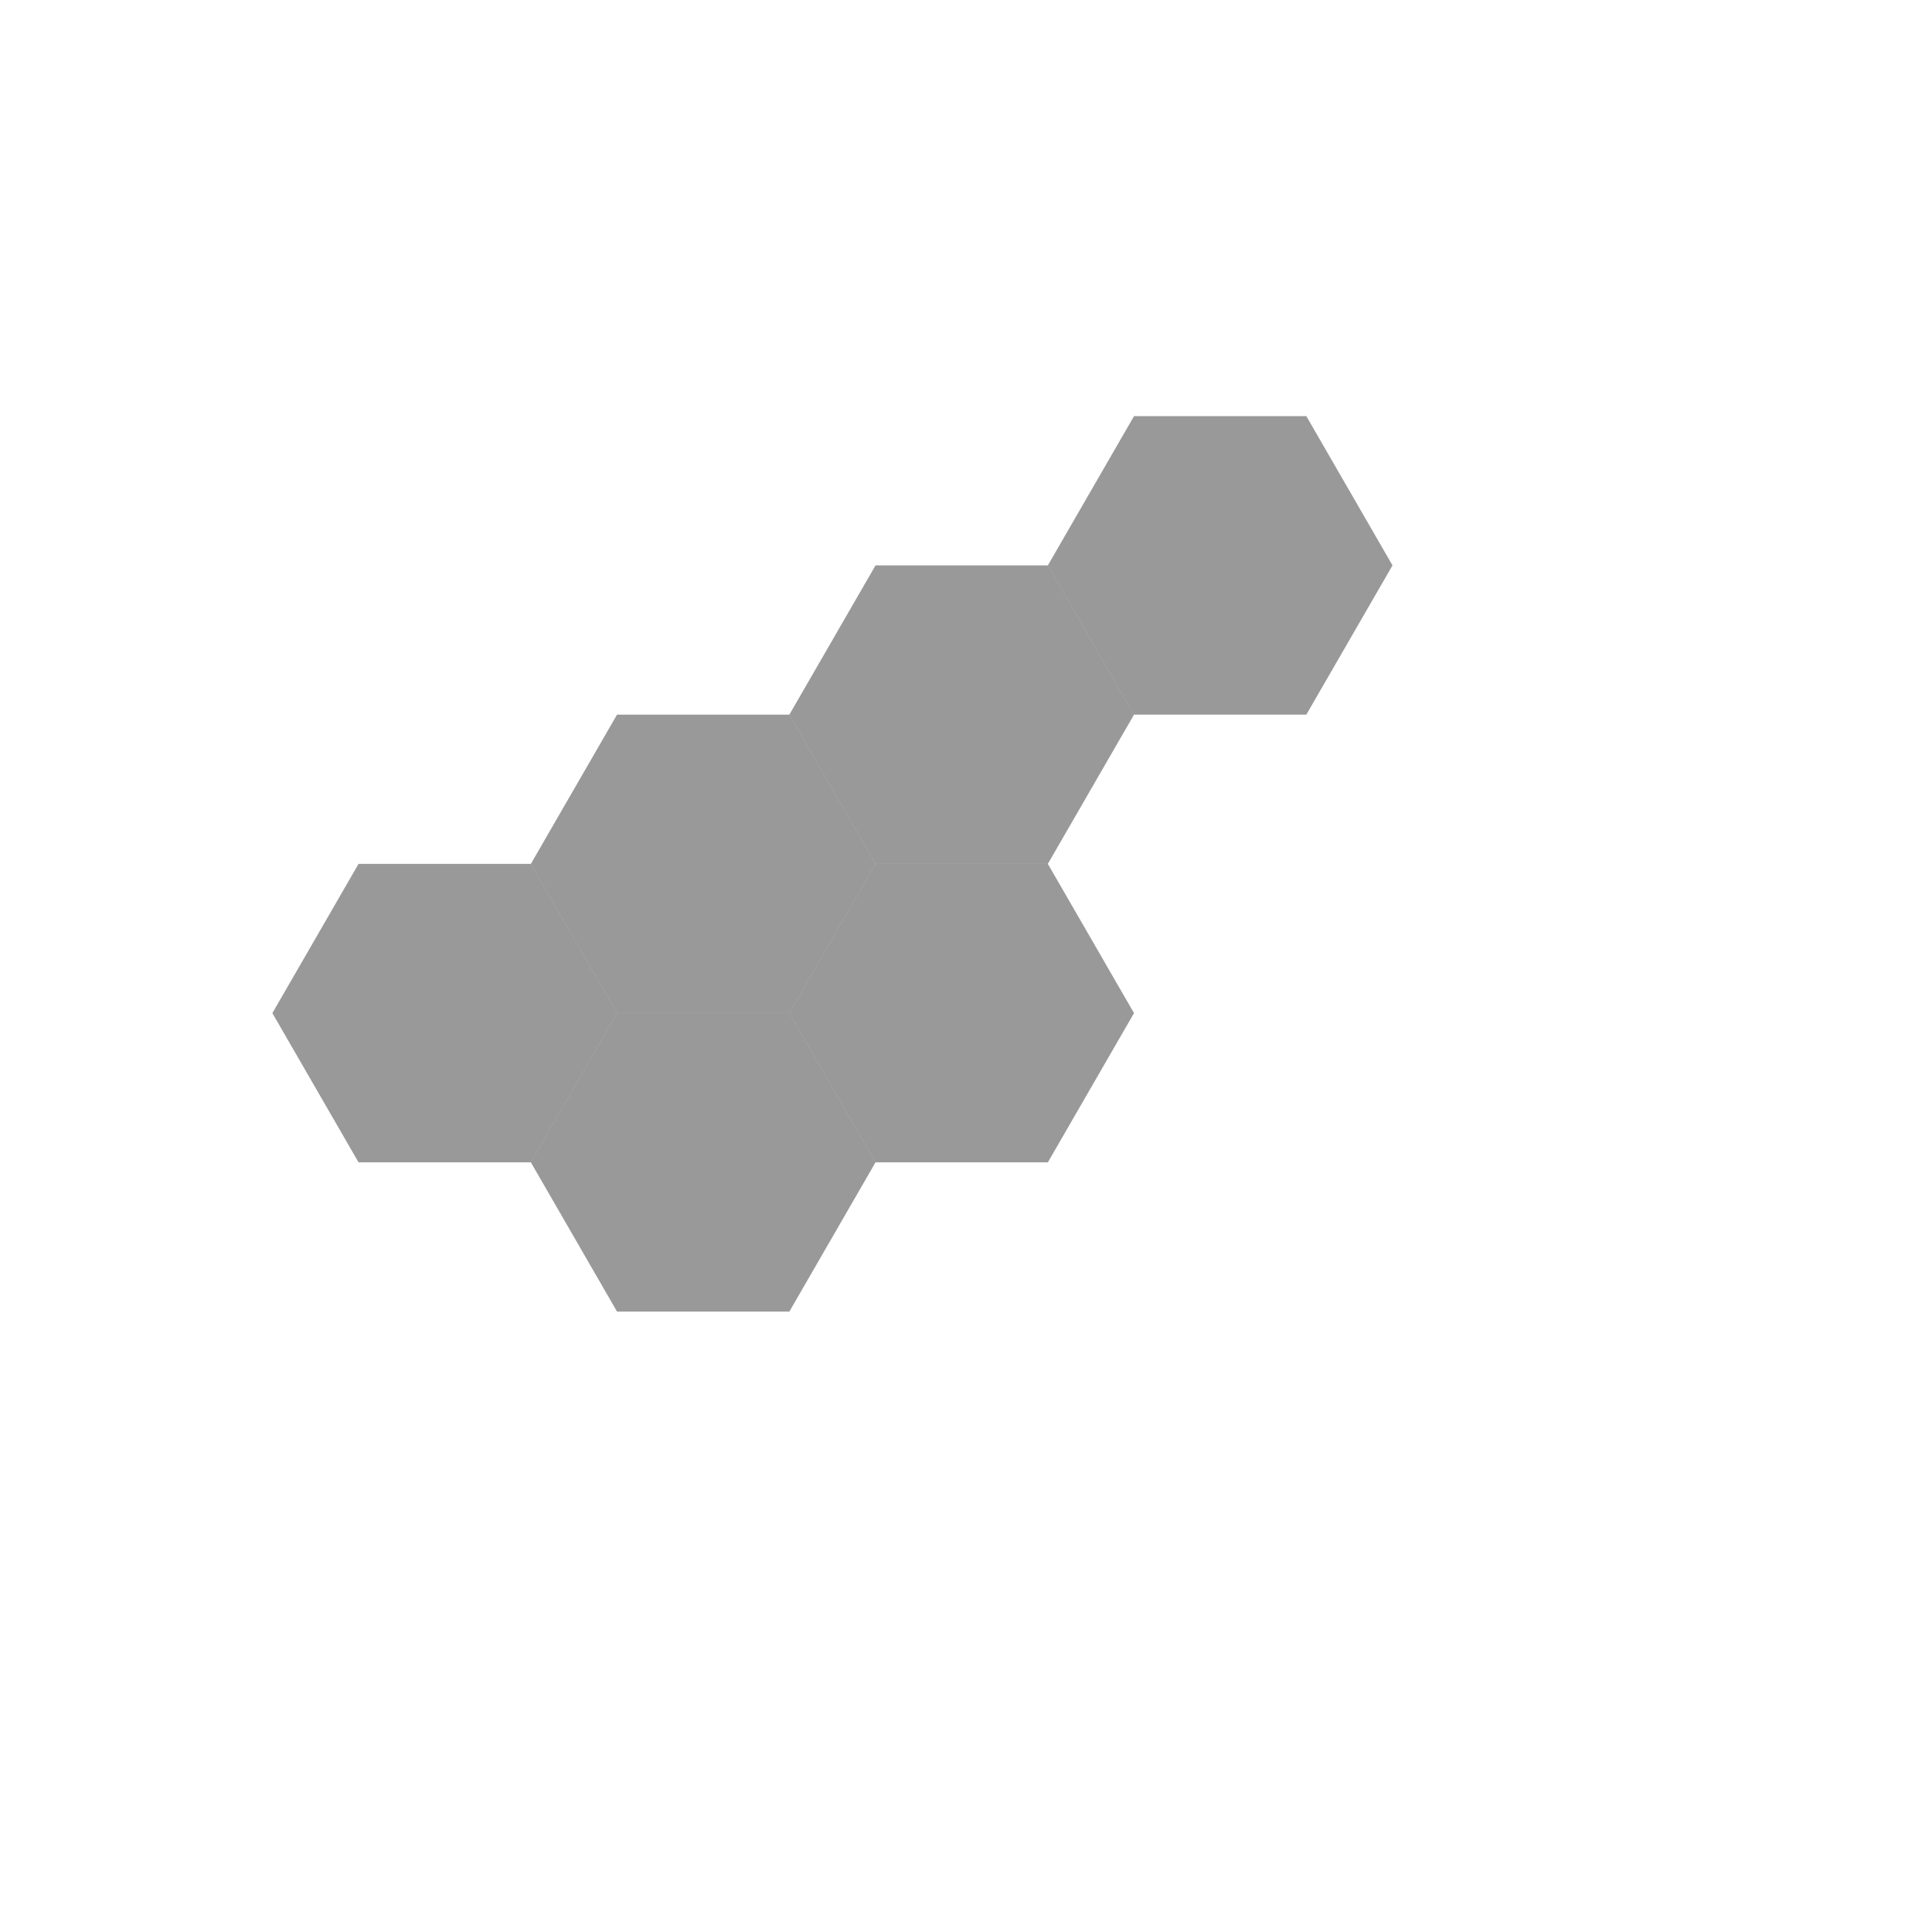 <?xml version="1.0" encoding="utf-8"?>
<svg version="1.1" width="800" height="800" xmlns="http://www.w3.org/2000/svg">
  <g transform="scale(2,2)">
    <g id="background-f497b1c2"/>
    <g id="background-images-f497b1c2"/>
    <g id="graphpaper-f497b1c2">
      <g id="axis-f497b1c2">
        <g>
          <g>
            <path fill="none" stroke="rgb(0,0,0)" class="dcg-svg-tickmark" paint-order="fill stroke markers" d="" stroke-opacity="0.9" stroke-miterlimit="2" stroke-width="1.5" stroke-dasharray=""/>
          </g>
        </g>
      </g>
    </g>
    <g id="expressions-f497b1c2">
      <g id="sketch-f497b1c2">
        <title>Expression 30</title>
        <path fill="#000000" stroke="none" class="dcg-svg-region" paint-order="stroke fill markers" d=" M 74.232 240.652 L 109.911 240.652 L 127.75 209.754 L 109.911 178.855 L 74.232 178.855 L 56.393 209.754 L 74.232 240.652" fill-opacity="0.4"/>
      </g>
      <g id="sketch-f497b1c2">
        <title>Expression 37</title>
        <path fill="#000000" stroke="none" class="dcg-svg-region" paint-order="stroke fill markers" d=" M 109.911 240.652 L 127.75 271.551 L 163.429 271.551 L 181.268 240.652 L 163.429 209.754 L 127.75 209.754 L 109.911 240.652" fill-opacity="0.4"/>
      </g>
      <g id="sketch-f497b1c2">
        <title>Expression 38</title>
        <path fill="#000000" stroke="none" class="dcg-svg-region" paint-order="stroke fill markers" d=" M 127.75 209.754 L 163.429 209.754 L 181.268 178.855 L 163.429 147.956 L 127.75 147.956 L 109.911 178.855 L 127.75 209.754" fill-opacity="0.4"/>
      </g>
      <g id="sketch-f497b1c2">
        <title>Expression 40</title>
        <path fill="#000000" stroke="none" class="dcg-svg-region" paint-order="stroke fill markers" d=" M 181.268 178.855 L 216.946 178.855 L 234.786 147.956 L 216.946 117.058 L 181.268 117.058 L 163.429 147.956 L 181.268 178.855" fill-opacity="0.4"/>
      </g>
      <g id="sketch-f497b1c2">
        <title>Expression 43</title>
        <path fill="#000000" stroke="none" class="dcg-svg-region" paint-order="stroke fill markers" d=" M 163.429 209.754 L 181.268 240.652 L 216.946 240.652 L 234.786 209.754 L 216.946 178.855 L 181.268 178.855 L 163.429 209.754" fill-opacity="0.4"/>
      </g>
      <g id="sketch-f497b1c2">
        <title>Expression 45</title>
        <path fill="#000000" stroke="none" class="dcg-svg-region" paint-order="stroke fill markers" d=" M 234.786 147.956 L 270.464 147.956 L 288.304 117.058 L 270.464 86.159 L 234.786 86.159 L 216.946 117.058 L 234.786 147.956" fill-opacity="0.4"/>
      </g>
    </g>
    <g id="labels-f497b1c2"/>
  </g>
</svg>